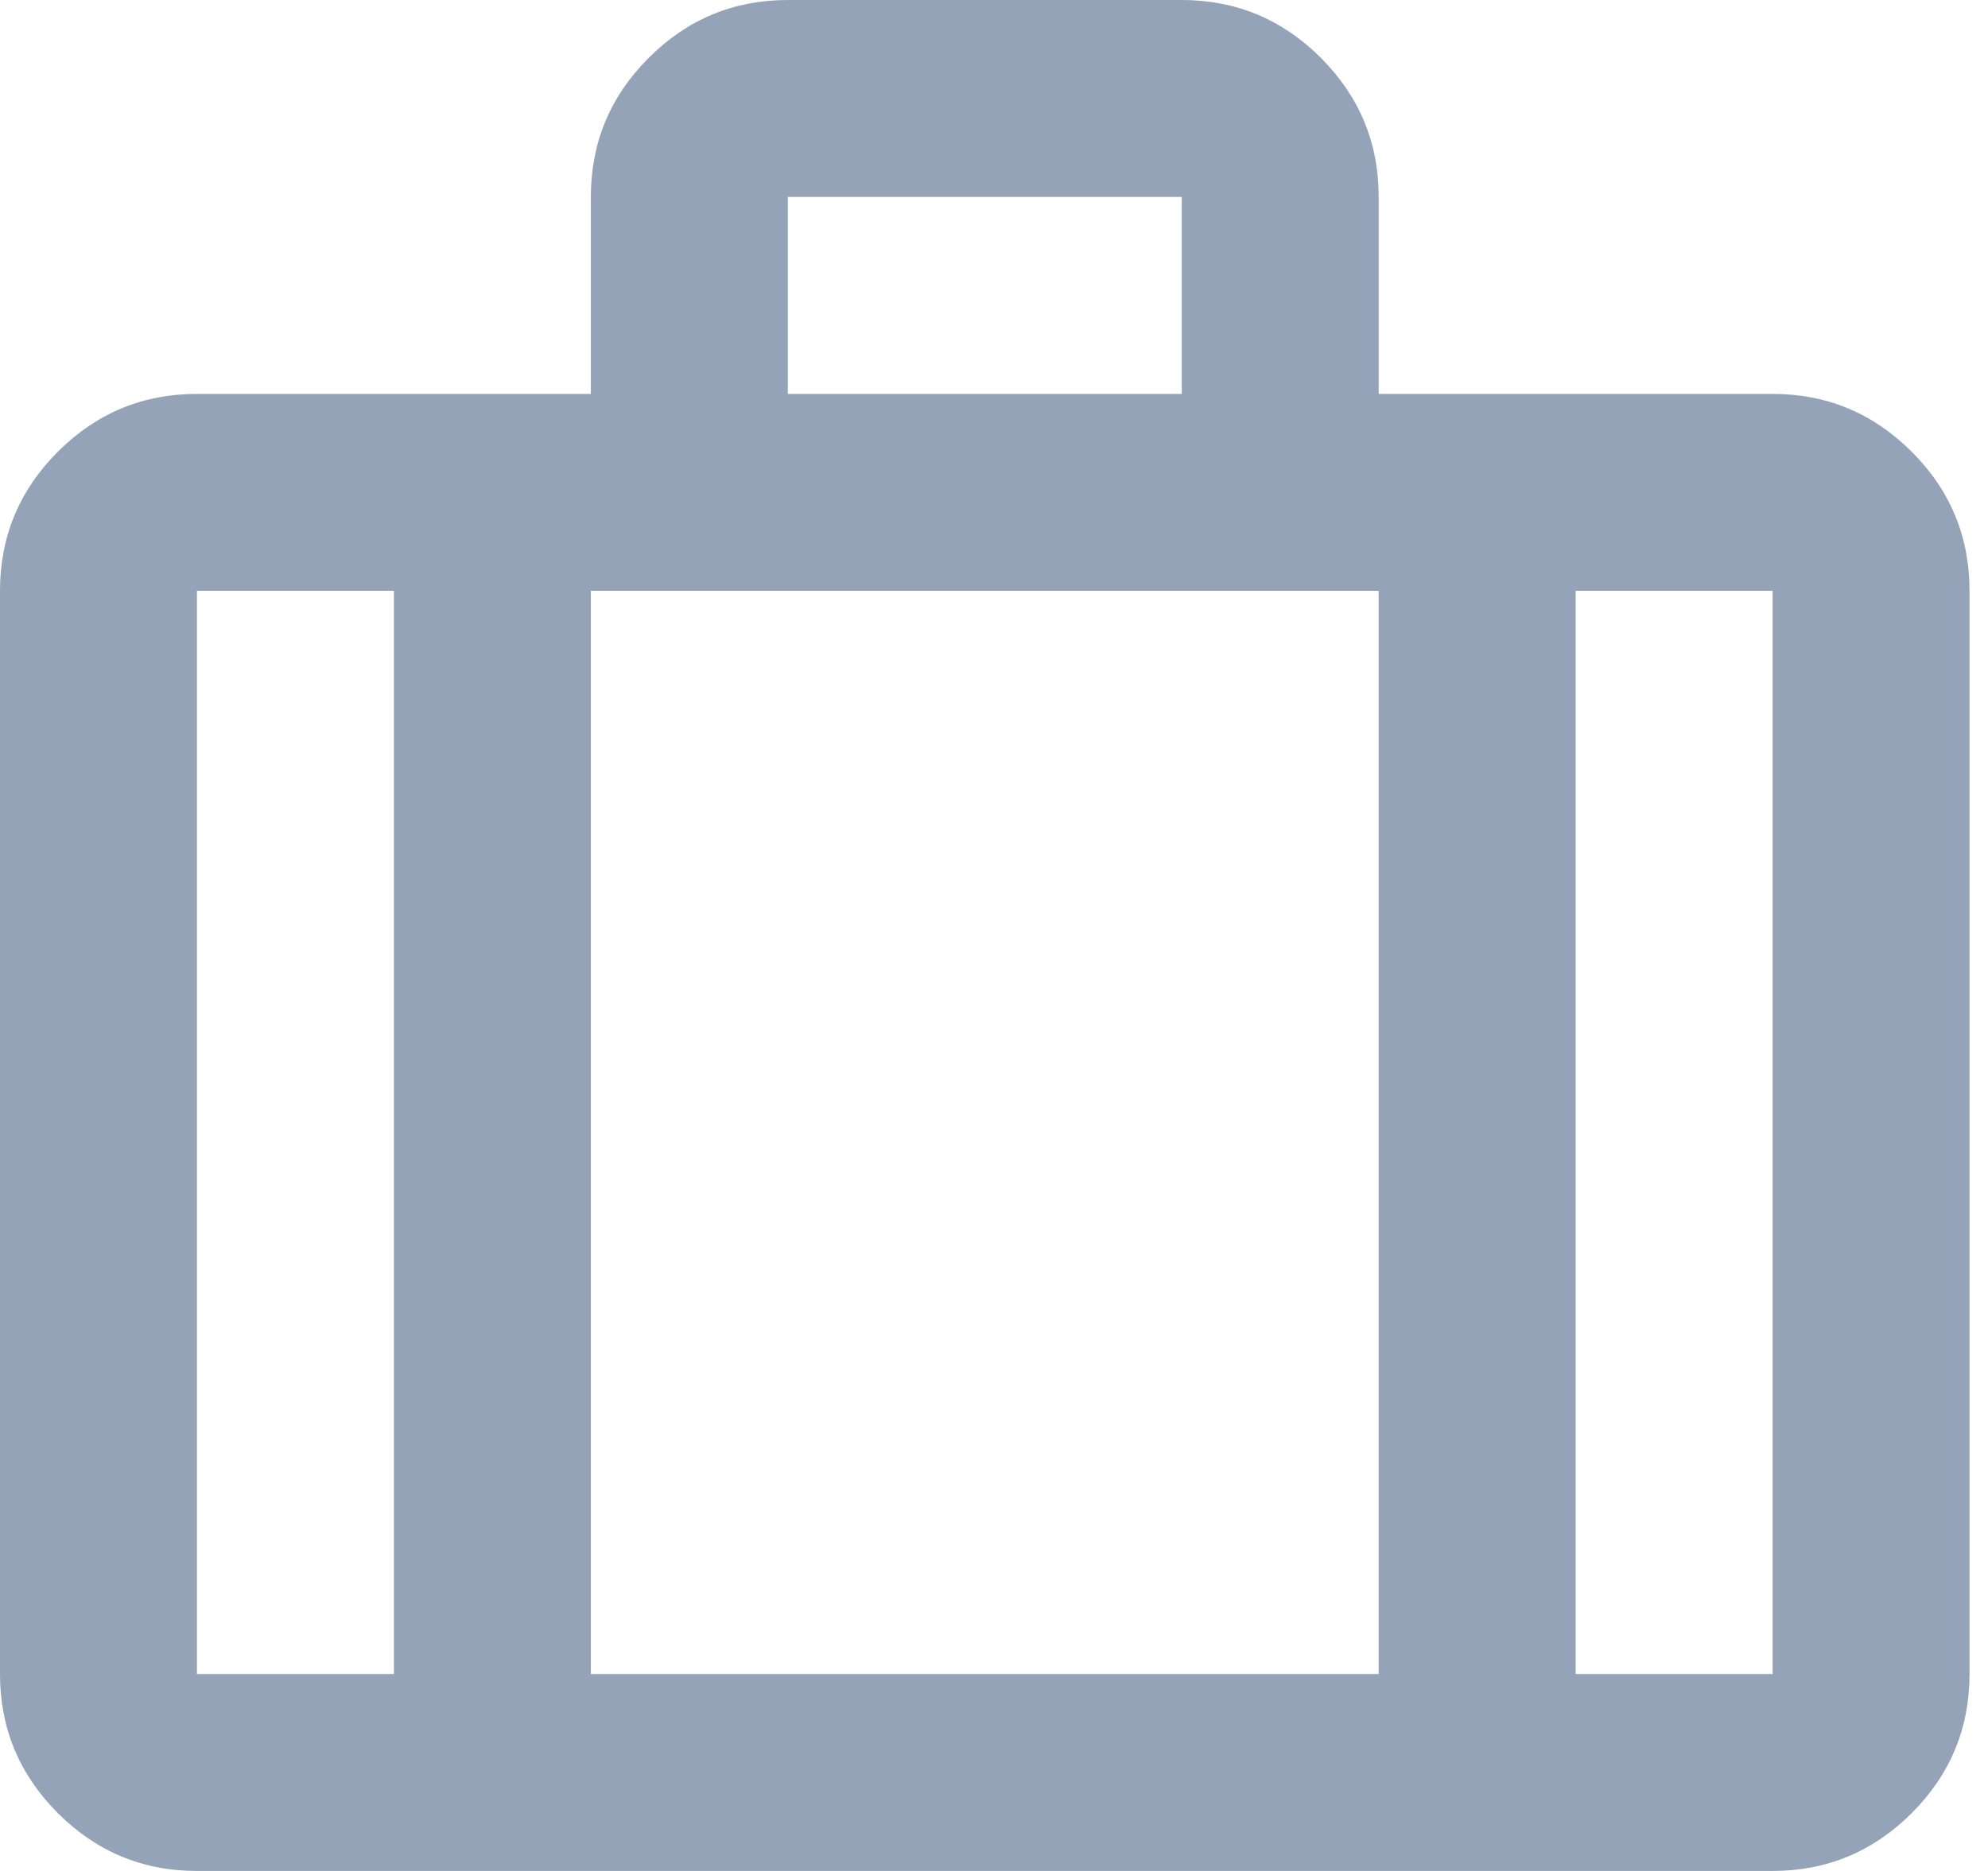 <svg width="34" height="32" viewBox="0 0 34 32" fill="none" xmlns="http://www.w3.org/2000/svg">
<path d="M3.368 32C2.442 32 1.649 31.67 0.989 31.011C0.33 30.351 0 29.558 0 28.632V10.105C0 9.179 0.33 8.386 0.989 7.726C1.649 7.067 2.442 6.737 3.368 6.737H10.105V3.368C10.105 2.442 10.435 1.649 11.095 0.989C11.754 0.33 12.547 0 13.474 0H20.211C21.137 0 21.93 0.33 22.59 0.989C23.249 1.649 23.579 2.442 23.579 3.368V6.737H30.316C31.242 6.737 32.035 7.067 32.695 7.726C33.355 8.386 33.684 9.179 33.684 10.105V28.632C33.684 29.558 33.355 30.351 32.695 31.011C32.035 31.67 31.242 32 30.316 32H3.368ZM13.474 6.737H20.211V3.368H13.474V6.737ZM6.737 10.105H3.368V28.632H6.737V10.105ZM23.579 28.632V10.105H10.105V28.632H23.579ZM26.948 10.105V28.632H30.316V10.105H26.948Z" fill="#94A3B8"/>
</svg>
